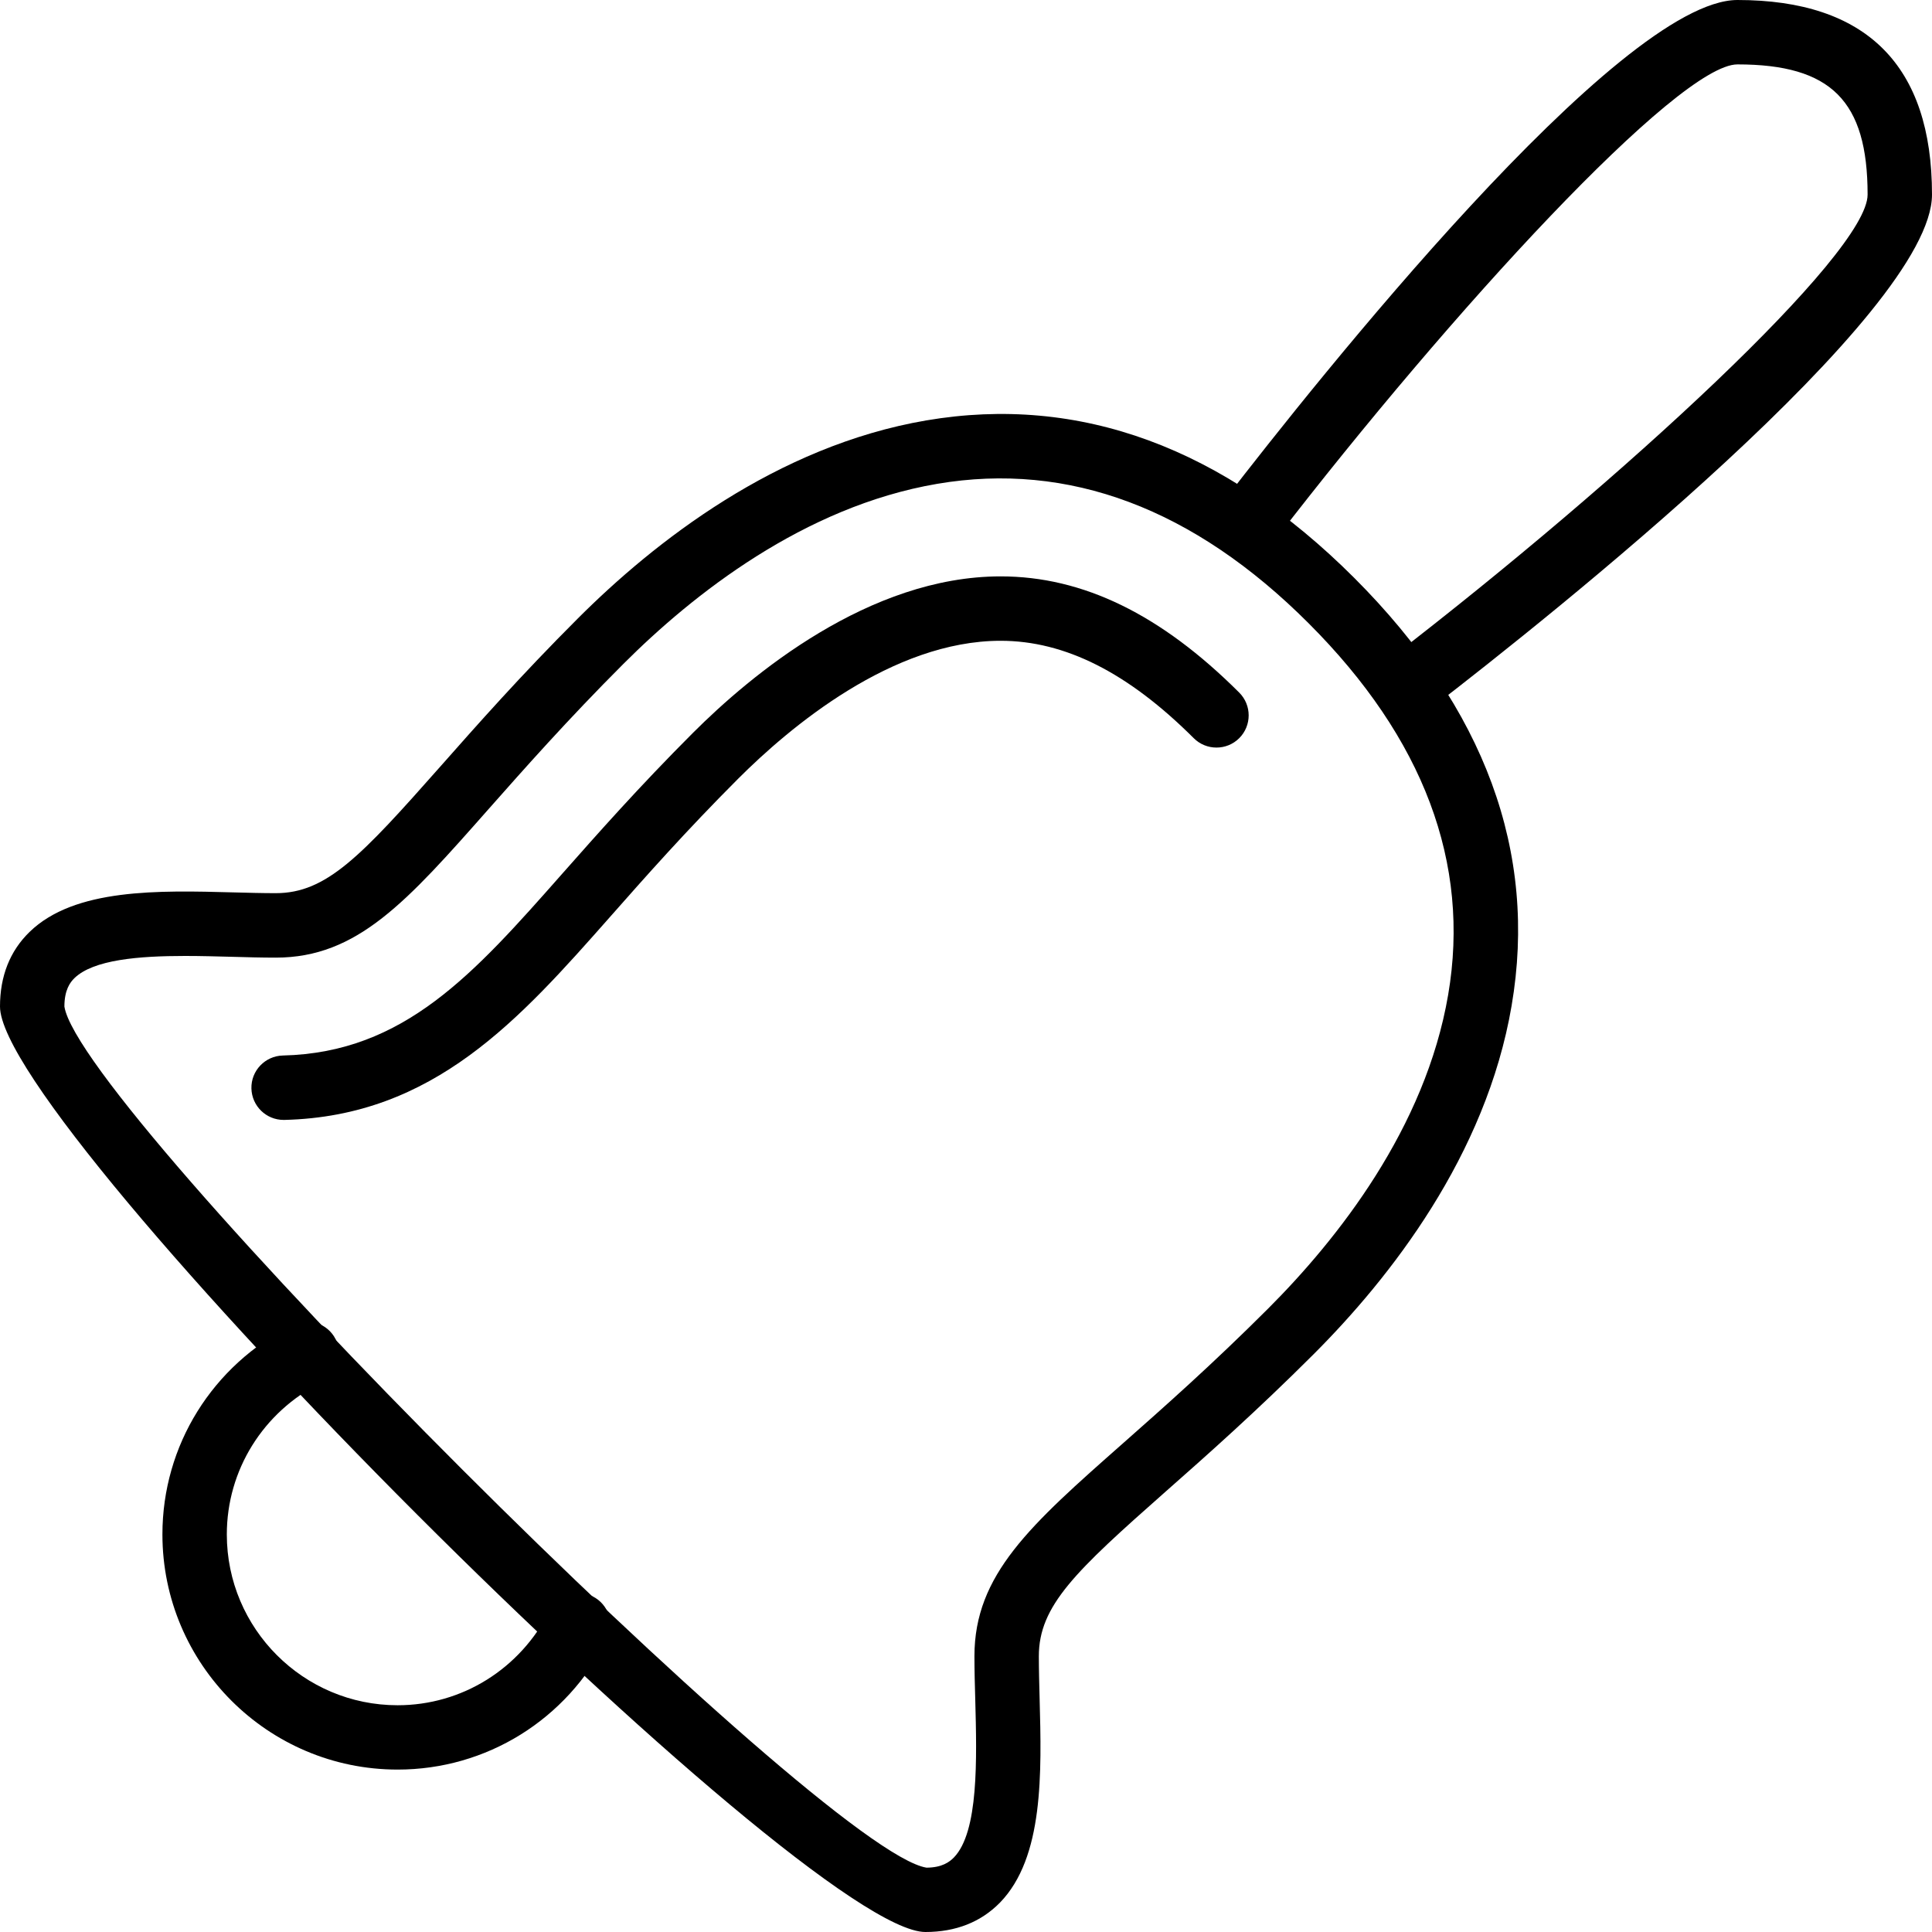 <?xml version="1.0" encoding="iso-8859-1"?>
<!-- Generator: Adobe Illustrator 19.2.1, SVG Export Plug-In . SVG Version: 6.00 Build 0)  -->
<svg version="1.1" xmlns="http://www.w3.org/2000/svg" xmlns:xlink="http://www.w3.org/1999/xlink" x="0px" y="0px"
	 viewBox="0 0 30 30" style="enable-background:new 0 0 30 30;" xml:space="preserve">
<g id="Egg">
</g>
<g id="Easter_Egg_1">
</g>
<g id="Easter_Egg_2">
</g>
<g id="Easter_Egg_3_1_">
</g>
<g id="Eggs_1_1_">
</g>
<g id="Eggs_2">
</g>
<g id="Bunny_1_">
</g>
<g id="Sheep_1_">
</g>
<g id="Bell_Alarm">
	<g id="Bell">
		<g>
			<path d="M6.174,27.478c-2.014,0-3.652-1.638-3.652-3.652c0-1.379,0.773-2.625,2.019-3.252c0.244-0.123,0.546-0.026,0.671,0.222
				c0.124,0.247,0.025,0.547-0.222,0.672c-0.905,0.456-1.468,1.36-1.468,2.359c0,1.462,1.189,2.652,2.652,2.652
				c0.999,0,1.903-0.563,2.359-1.468c0.124-0.247,0.425-0.345,0.671-0.222c0.247,0.125,0.346,0.425,0.222,0.672
				C8.799,26.705,7.553,27.478,6.174,27.478z"/>
		</g>
		<g>
			<path d="M21.935,11.087c-0.149,0-0.298-0.067-0.396-0.195c-0.168-0.219-0.128-0.533,0.091-0.701C25.174,7.458,29,3.94,29,3.022
				C29,1.567,28.434,1,26.979,1c-0.919,0-4.438,3.826-7.169,7.371c-0.169,0.22-0.481,0.26-0.702,0.091
				c-0.219-0.168-0.259-0.482-0.091-0.701C20.42,5.94,25.141,0,26.979,0C28.983,0,30,1.017,30,3.022c0,1.836-5.939,6.558-7.76,7.961
				C22.148,11.053,22.041,11.087,21.935,11.087z"/>
		</g>
		<g>
			<path d="M14.369,30C12.489,30,0,17.511,0,15.63c0-0.473,0.154-0.862,0.458-1.158c0.7-0.682,2.008-0.646,3.168-0.615
				c0.228,0.006,0.448,0.012,0.656,0.012c0.786,0,1.319-0.568,2.556-1.967c0.555-0.628,1.245-1.41,2.135-2.299
				c1.184-1.184,3.083-2.678,5.411-3.075c2.376-0.404,4.615,0.417,6.644,2.445l0,0c2.028,2.028,2.851,4.263,2.444,6.644
				c-0.396,2.328-1.891,4.228-3.074,5.411c-0.891,0.89-1.672,1.581-2.3,2.135c-1.399,1.236-1.967,1.769-1.967,2.555
				c0,0.207,0.006,0.428,0.012,0.655c0.031,1.158,0.066,2.469-0.615,3.17C15.231,29.846,14.842,30,14.369,30z M2.873,14.844
				c-0.717,0-1.422,0.057-1.718,0.345C1.089,15.254,1,15.371,1,15.63c0.254,1.604,11.765,13.115,13.387,13.371
				c0.242-0.001,0.358-0.09,0.424-0.157c0.388-0.398,0.357-1.533,0.333-2.445c-0.007-0.236-0.013-0.466-0.013-0.682
				c0-1.268,0.867-2.035,2.305-3.304c0.618-0.546,1.387-1.225,2.255-2.093c1.081-1.081,2.443-2.803,2.796-4.873
				c0.349-2.042-0.381-3.983-2.166-5.768l0,0c-1.785-1.786-3.728-2.514-5.769-2.166c-2.068,0.353-3.791,1.715-4.872,2.796
				c-0.868,0.868-1.547,1.637-2.093,2.254C6.316,14.002,5.55,14.87,4.282,14.87c-0.216,0-0.446-0.006-0.684-0.013
				C3.366,14.851,3.118,14.844,2.873,14.844z"/>
		</g>
		<g>
			<path d="M4.404,17.39c-0.271,0-0.493-0.216-0.5-0.488c-0.007-0.276,0.212-0.505,0.488-0.512c1.886-0.045,2.966-1.269,4.334-2.818
				c0.558-0.631,1.19-1.347,2.029-2.187c0.909-0.91,2.74-2.435,4.783-2.435c1.277,0,2.489,0.59,3.705,1.805
				c0.195,0.195,0.195,0.512,0,0.707s-0.512,0.195-0.707,0c-1.019-1.017-1.999-1.512-2.998-1.512c-1.683,0-3.276,1.342-4.076,2.142
				c-0.817,0.818-1.438,1.521-1.986,2.142c-1.408,1.594-2.738,3.1-5.061,3.156C4.412,17.39,4.408,17.39,4.404,17.39z"/>
		</g>
	</g>
</g>
<g id="Calendar">
</g>
<g id="Tulip">
</g>
<g id="Chicken">
</g>
<g id="Chicken_2_1_">
</g>
<g id="Baguette_1_">
</g>
<g id="Ham_1_">
</g>
<g id="Bell_2">
</g>
<g id="Bell_3">
</g>
<g id="Bell_4">
</g>
<g id="Easter_celebration">
</g>
<g id="Egg_painting">
</g>
<g id="Easter_willow">
</g>
<g id="Daffodil">
</g>
<g id="Easter_message">
</g>
<g id="Bunny_2">
</g>
<g id="Chicken_3">
</g>
<g id="Tulip_2">
</g>
<g id="Easter_basket">
</g>
<g id="Bread_and_wine">
</g>
<g id="Sheep_2">
</g>
<g id="Candle_Light">
</g>
</svg>
